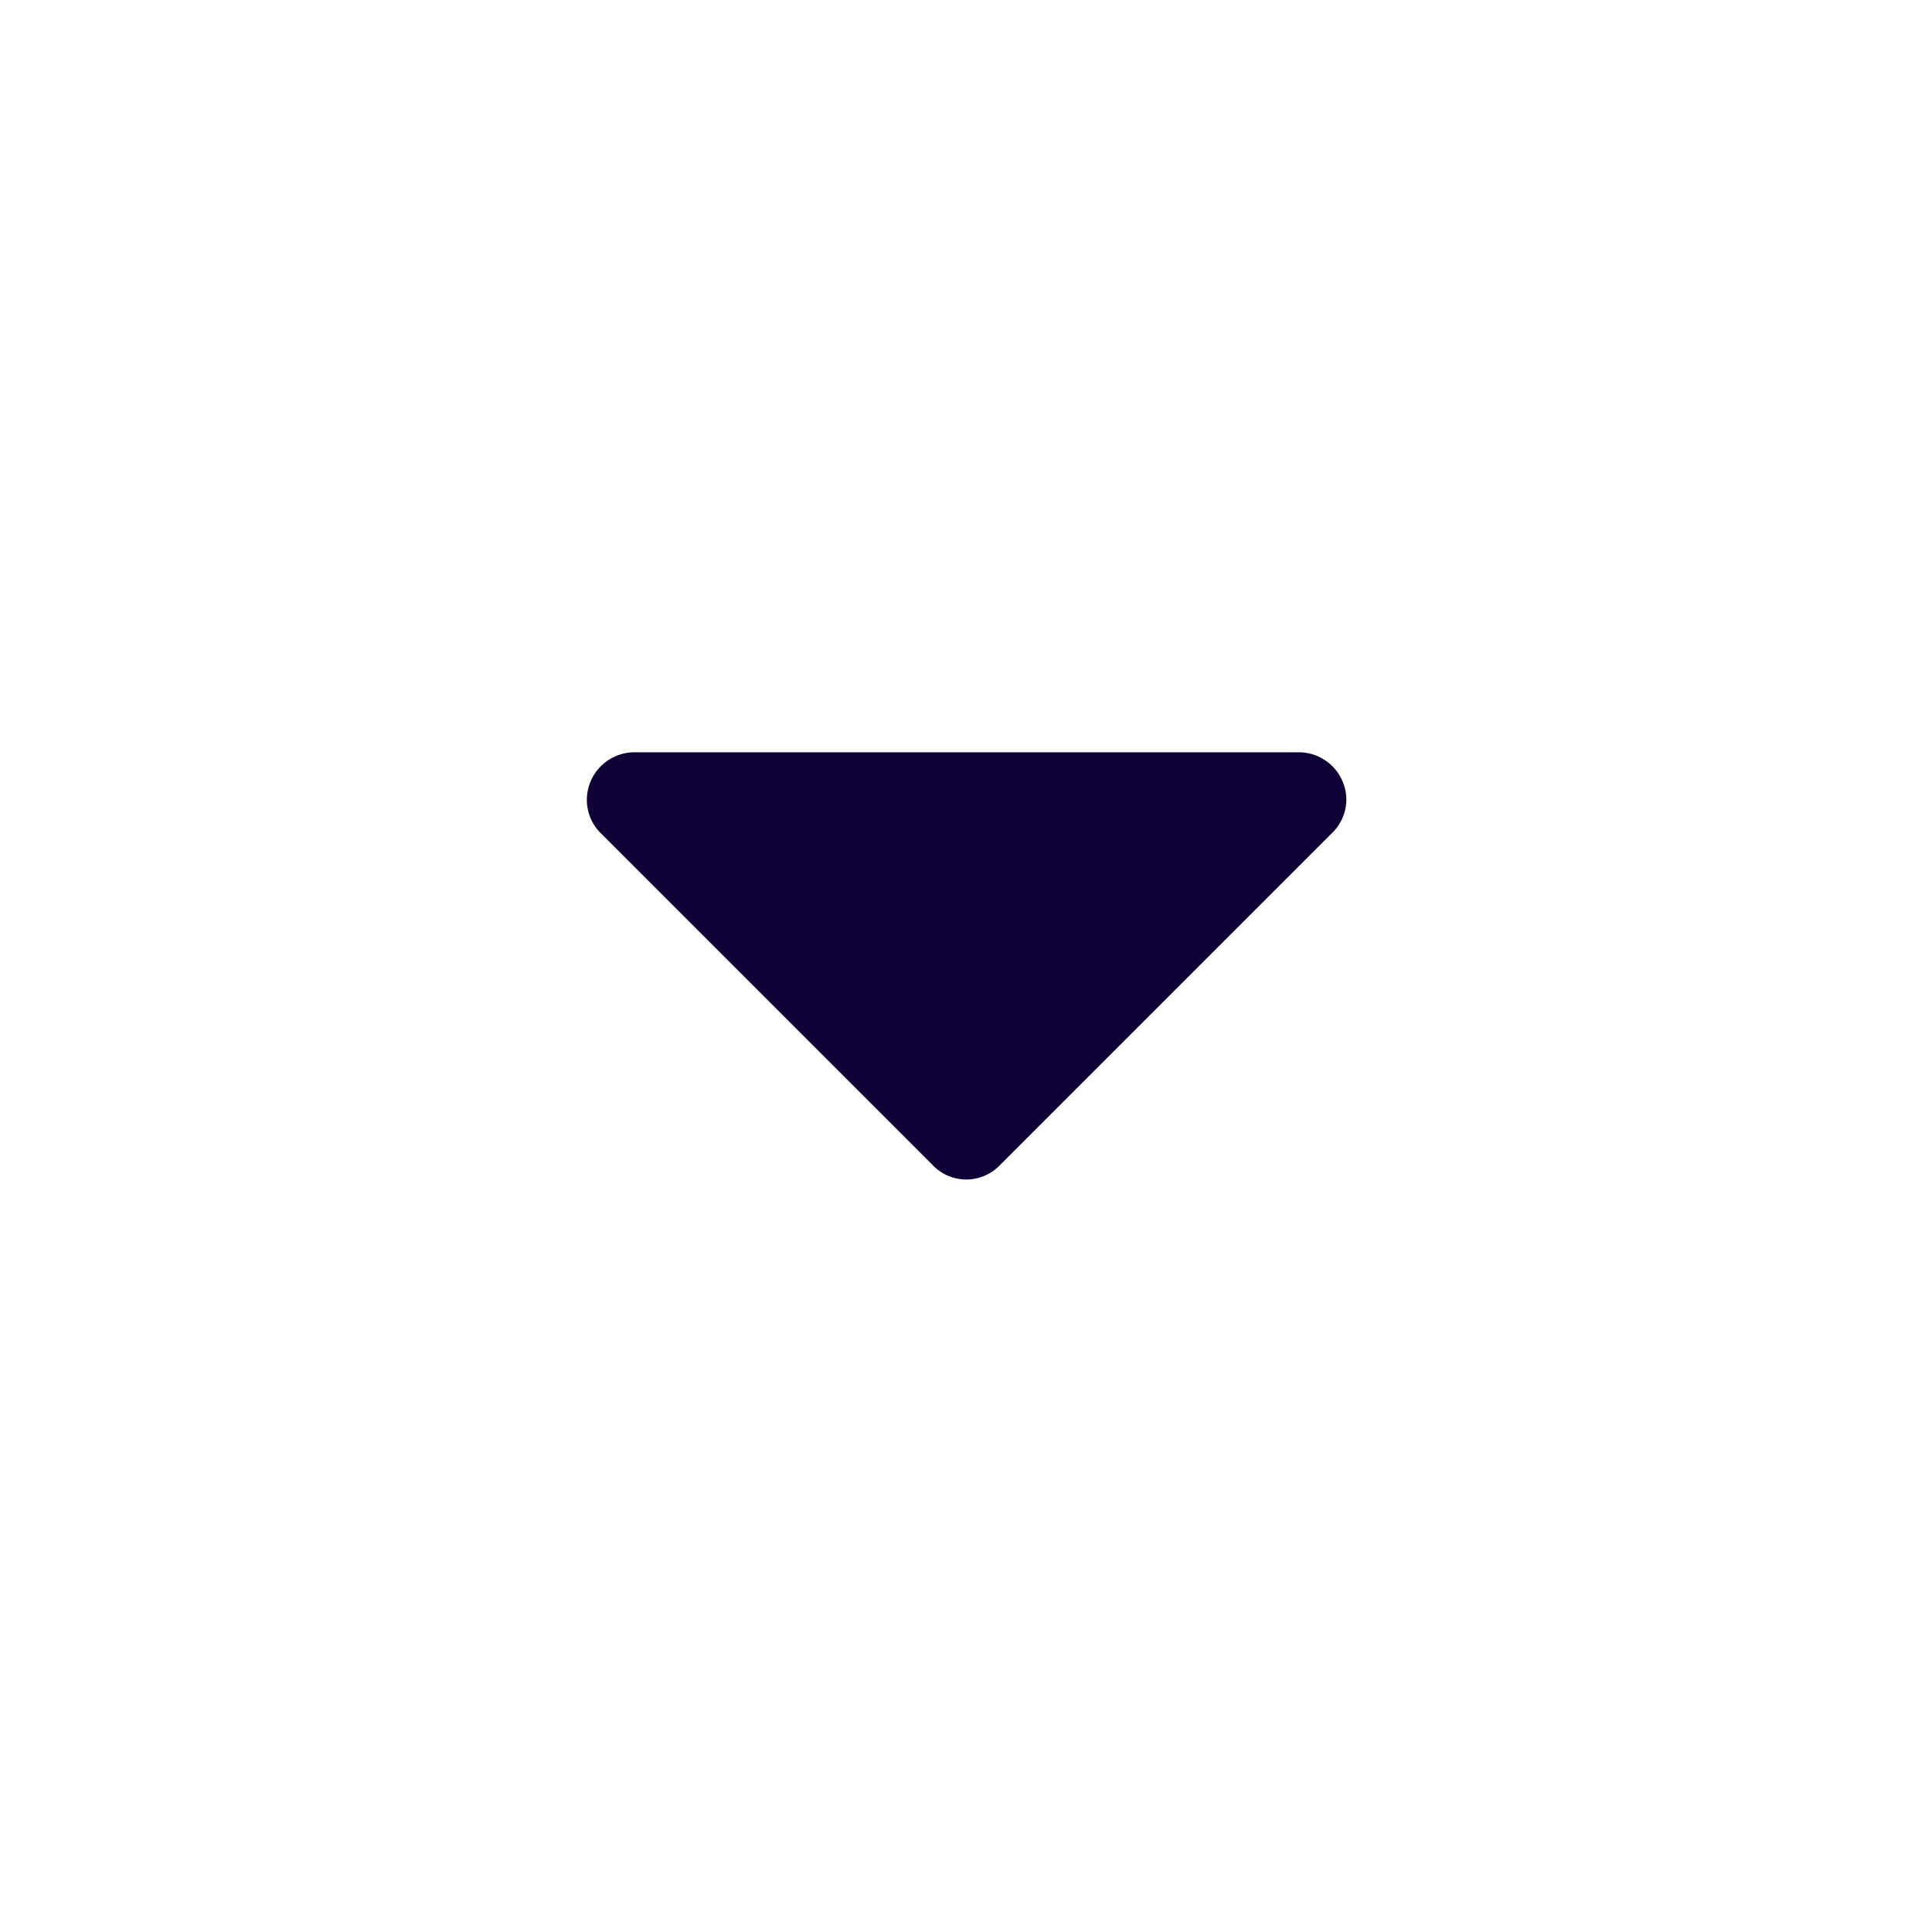 <svg id="Layer_1" data-name="Layer 1" xmlns="http://www.w3.org/2000/svg" viewBox="0 0 32 32"><defs><style>.cls-1{fill:#0f0035;}</style></defs><title>caret-down</title><path class="cls-1" d="M22.06,13.8l-5.5,5.5a.77.77,0,0,1-1.11,0l-5.5-5.5a.78.78,0,0,1-.23-.55.79.79,0,0,1,.79-.79h11a.79.79,0,0,1,.79.79A.78.78,0,0,1,22.06,13.8Z"/></svg>